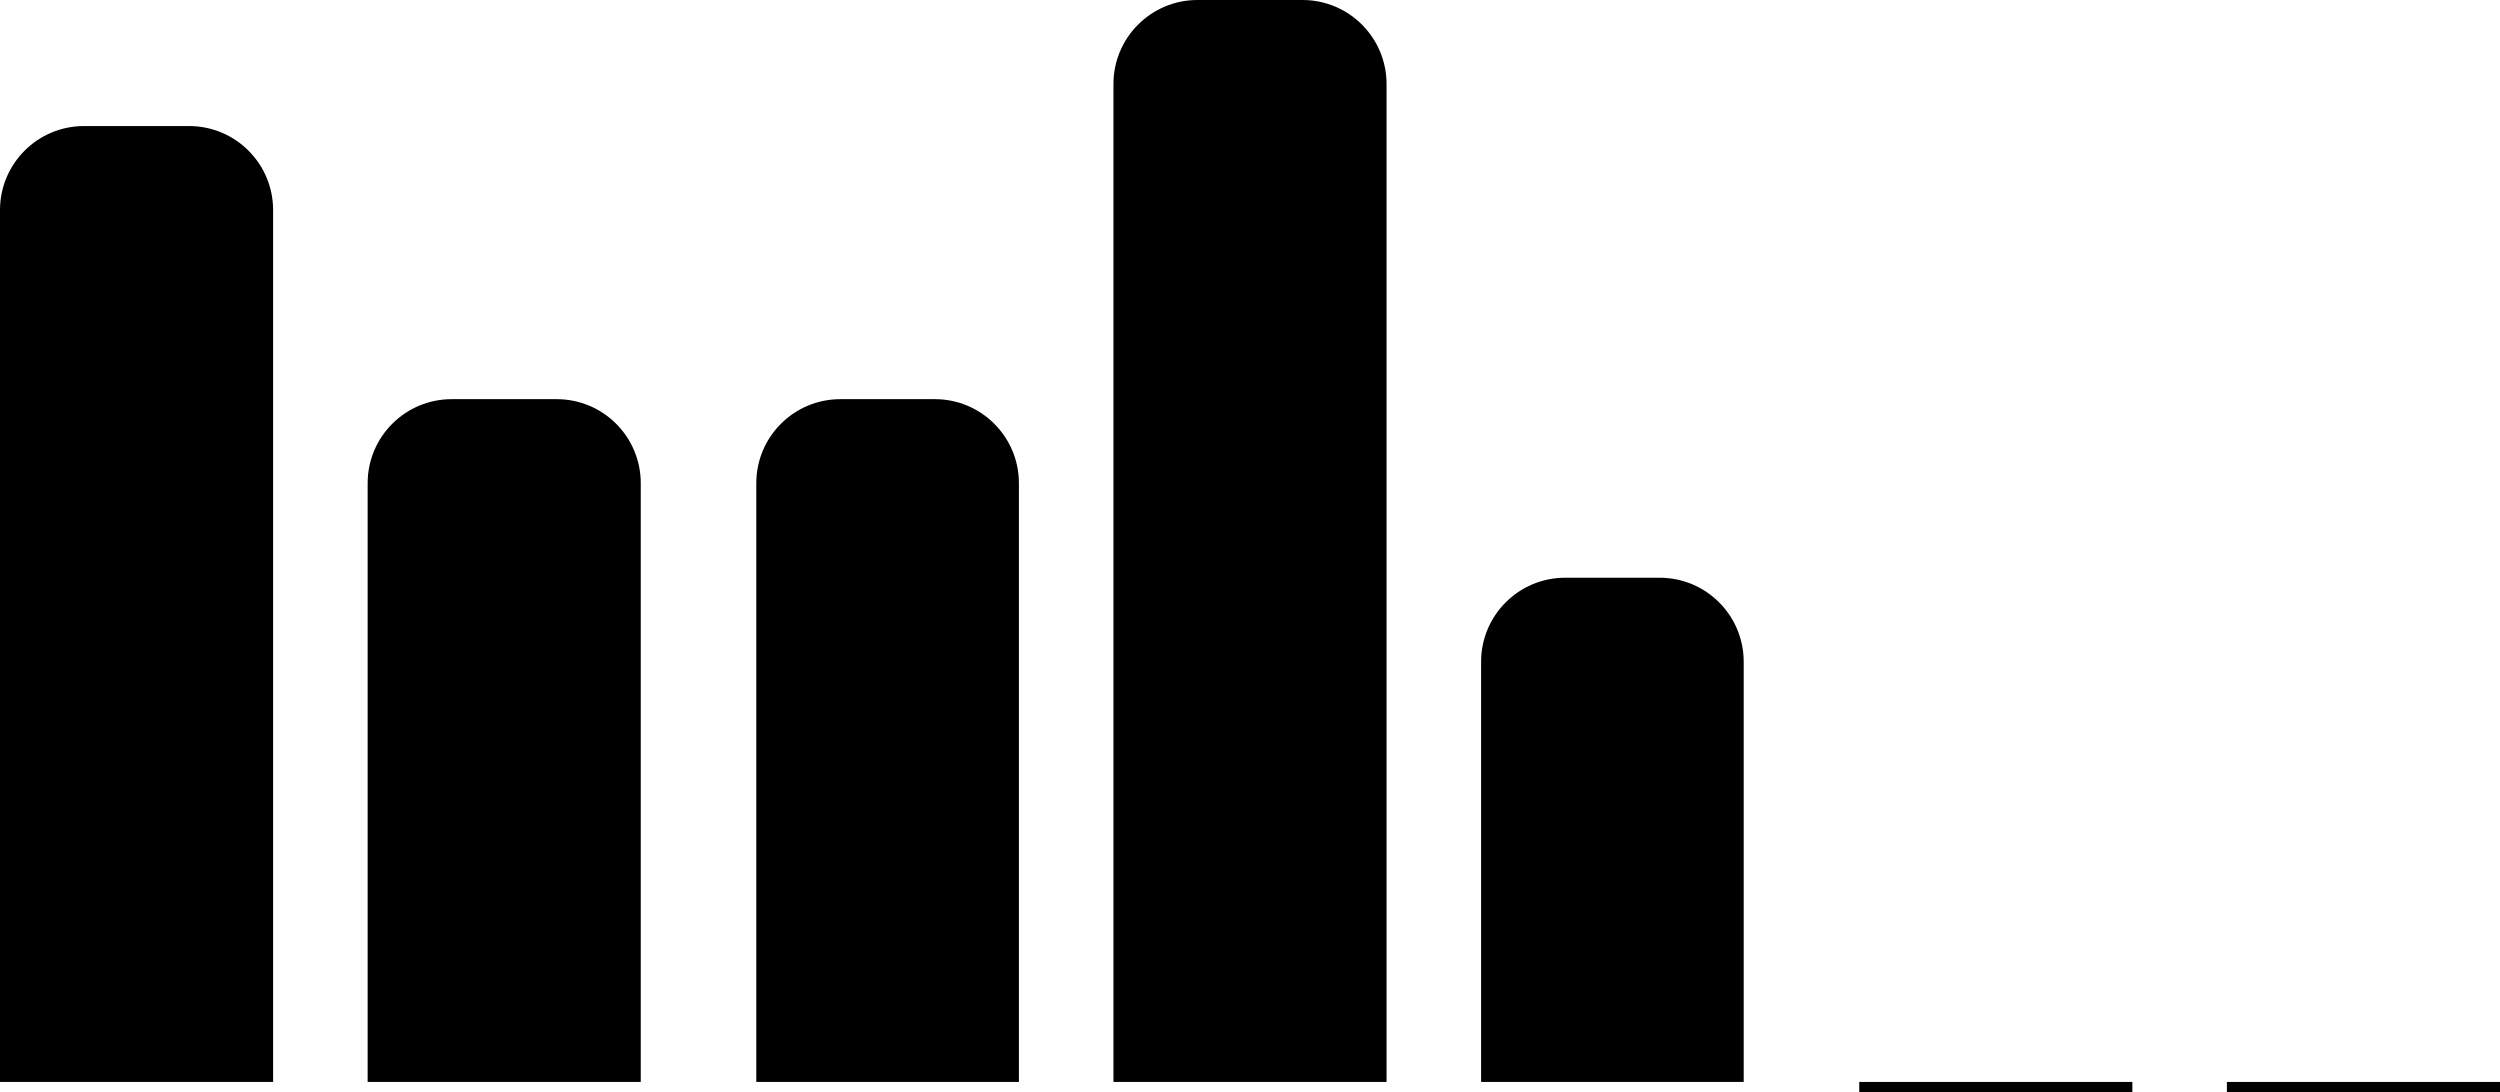 <svg class="" viewBox="0 0 238 104" xmlns="http://www.w3.org/2000/svg">
    <path d="M0 20C0 15.582 3.582 12 8 12H18C22.418 12 26 15.582 26 20V103H0V20Z" fill="currentColor"/>
    <path d="M35 46C35 41.582 38.582 38 43 38H53C57.418 38 61 41.582 61 46V103H35V46Z" fill="currentColor"/>
    <path d="M72 46C72 41.582 75.582 38 80 38H89C93.418 38 97 41.582 97 46V103H72V46Z" fill="currentColor"/>
    <path d="M106 8C106 3.582 109.582 0 114 0H124C128.418 0 132 3.582 132 8V103H106V8Z" fill="currentColor"/>
    <path d="M141 63C141 58.582 144.582 55 149 55H158C162.418 55 166 58.582 166 63V103H141V63Z" fill="currentColor"/>
    <path d="M177 103H203V104H177V103Z" fill="currentColor"/>
    <rect x="212" y="103" width="26" height="1" fill="currentColor"/>
</svg>
